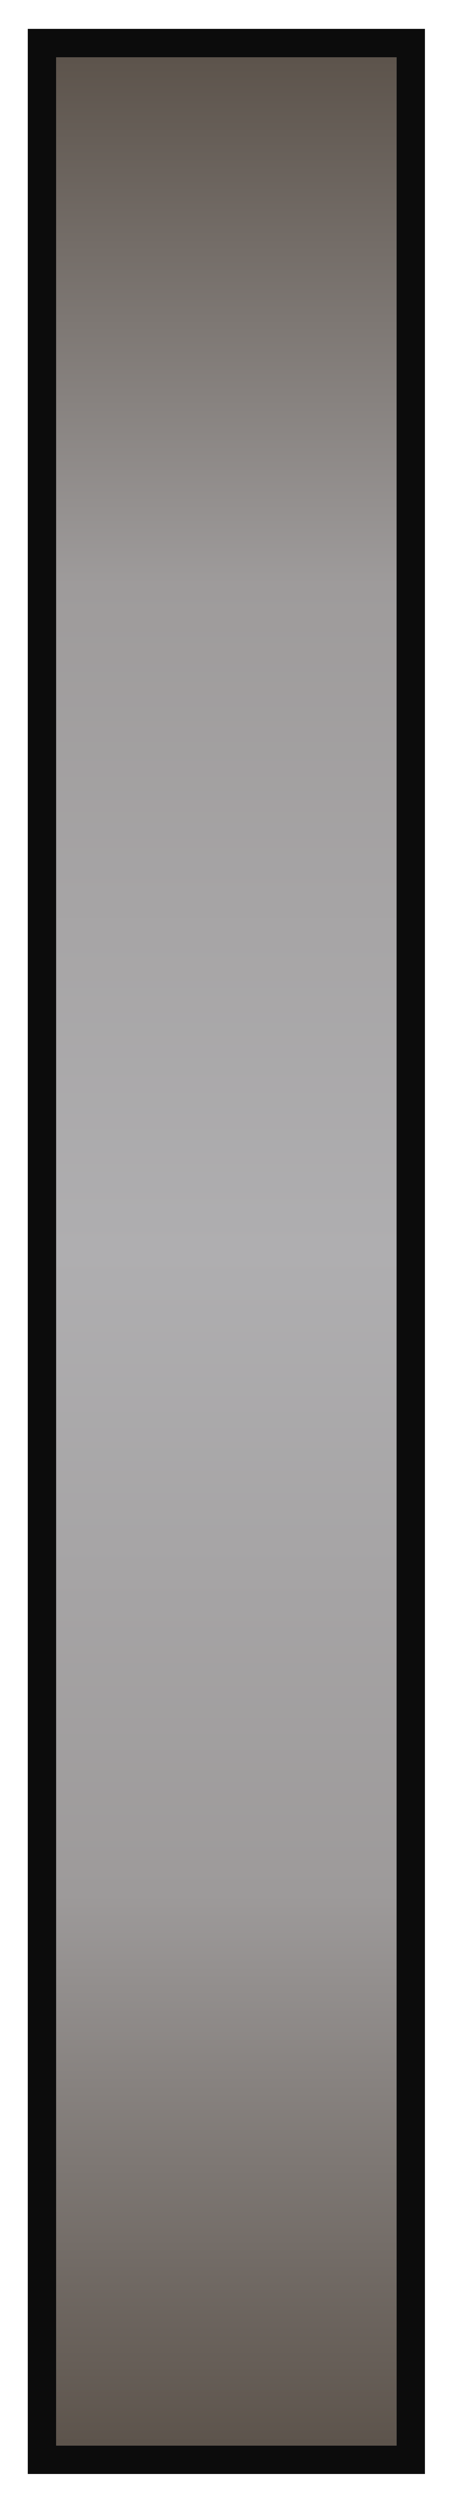 <?xml version="1.0" encoding="UTF-8" standalone="no"?>
<!DOCTYPE svg PUBLIC "-//W3C//DTD SVG 1.1//EN" "http://www.w3.org/Graphics/SVG/1.1/DTD/svg11.dtd">
<svg width="100%" height="100%" viewBox="0 0 16 88" version="1.1" xmlns="http://www.w3.org/2000/svg" xmlns:xlink="http://www.w3.org/1999/xlink" xml:space="preserve" xmlns:serif="http://www.serif.com/" style="fill-rule:evenodd;clip-rule:evenodd;stroke-linejoin:round;stroke-miterlimit:1.414;">
    <g transform="matrix(1,0,0,1,-194,-2)">
        <g transform="matrix(0.75,0,0,0.406,0,-18)">
            <g id="Wheel-Background" serif:id="Wheel Background" transform="matrix(1.333,0,0,2.465,-143.927,-4.931)">
                <rect x="304" y="24" width="12" height="84" style="fill:url(#_Linear1);"/>
                <path d="M317,109L303,109L303,23L317,23L317,109ZM304,24L304,108L316,108L316,24L304,24Z" style="fill:rgb(12,12,12);"/>
            </g>
        </g>
    </g>
    <defs>
        <linearGradient id="_Linear1" x1="0" y1="0" x2="1" y2="0" gradientUnits="userSpaceOnUse" gradientTransform="matrix(5.14352e-15,-84,84,5.14352e-15,310,108)"><stop offset="0" style="stop-color:rgb(93,84,76);stop-opacity:1"/><stop offset="0.23" style="stop-color:rgb(157,154,154);stop-opacity:1"/><stop offset="0.5" style="stop-color:rgb(175,174,176);stop-opacity:1"/><stop offset="0.78" style="stop-color:rgb(158,155,155);stop-opacity:1"/><stop offset="1" style="stop-color:rgb(93,84,76);stop-opacity:1"/></linearGradient>
    </defs>
</svg>
